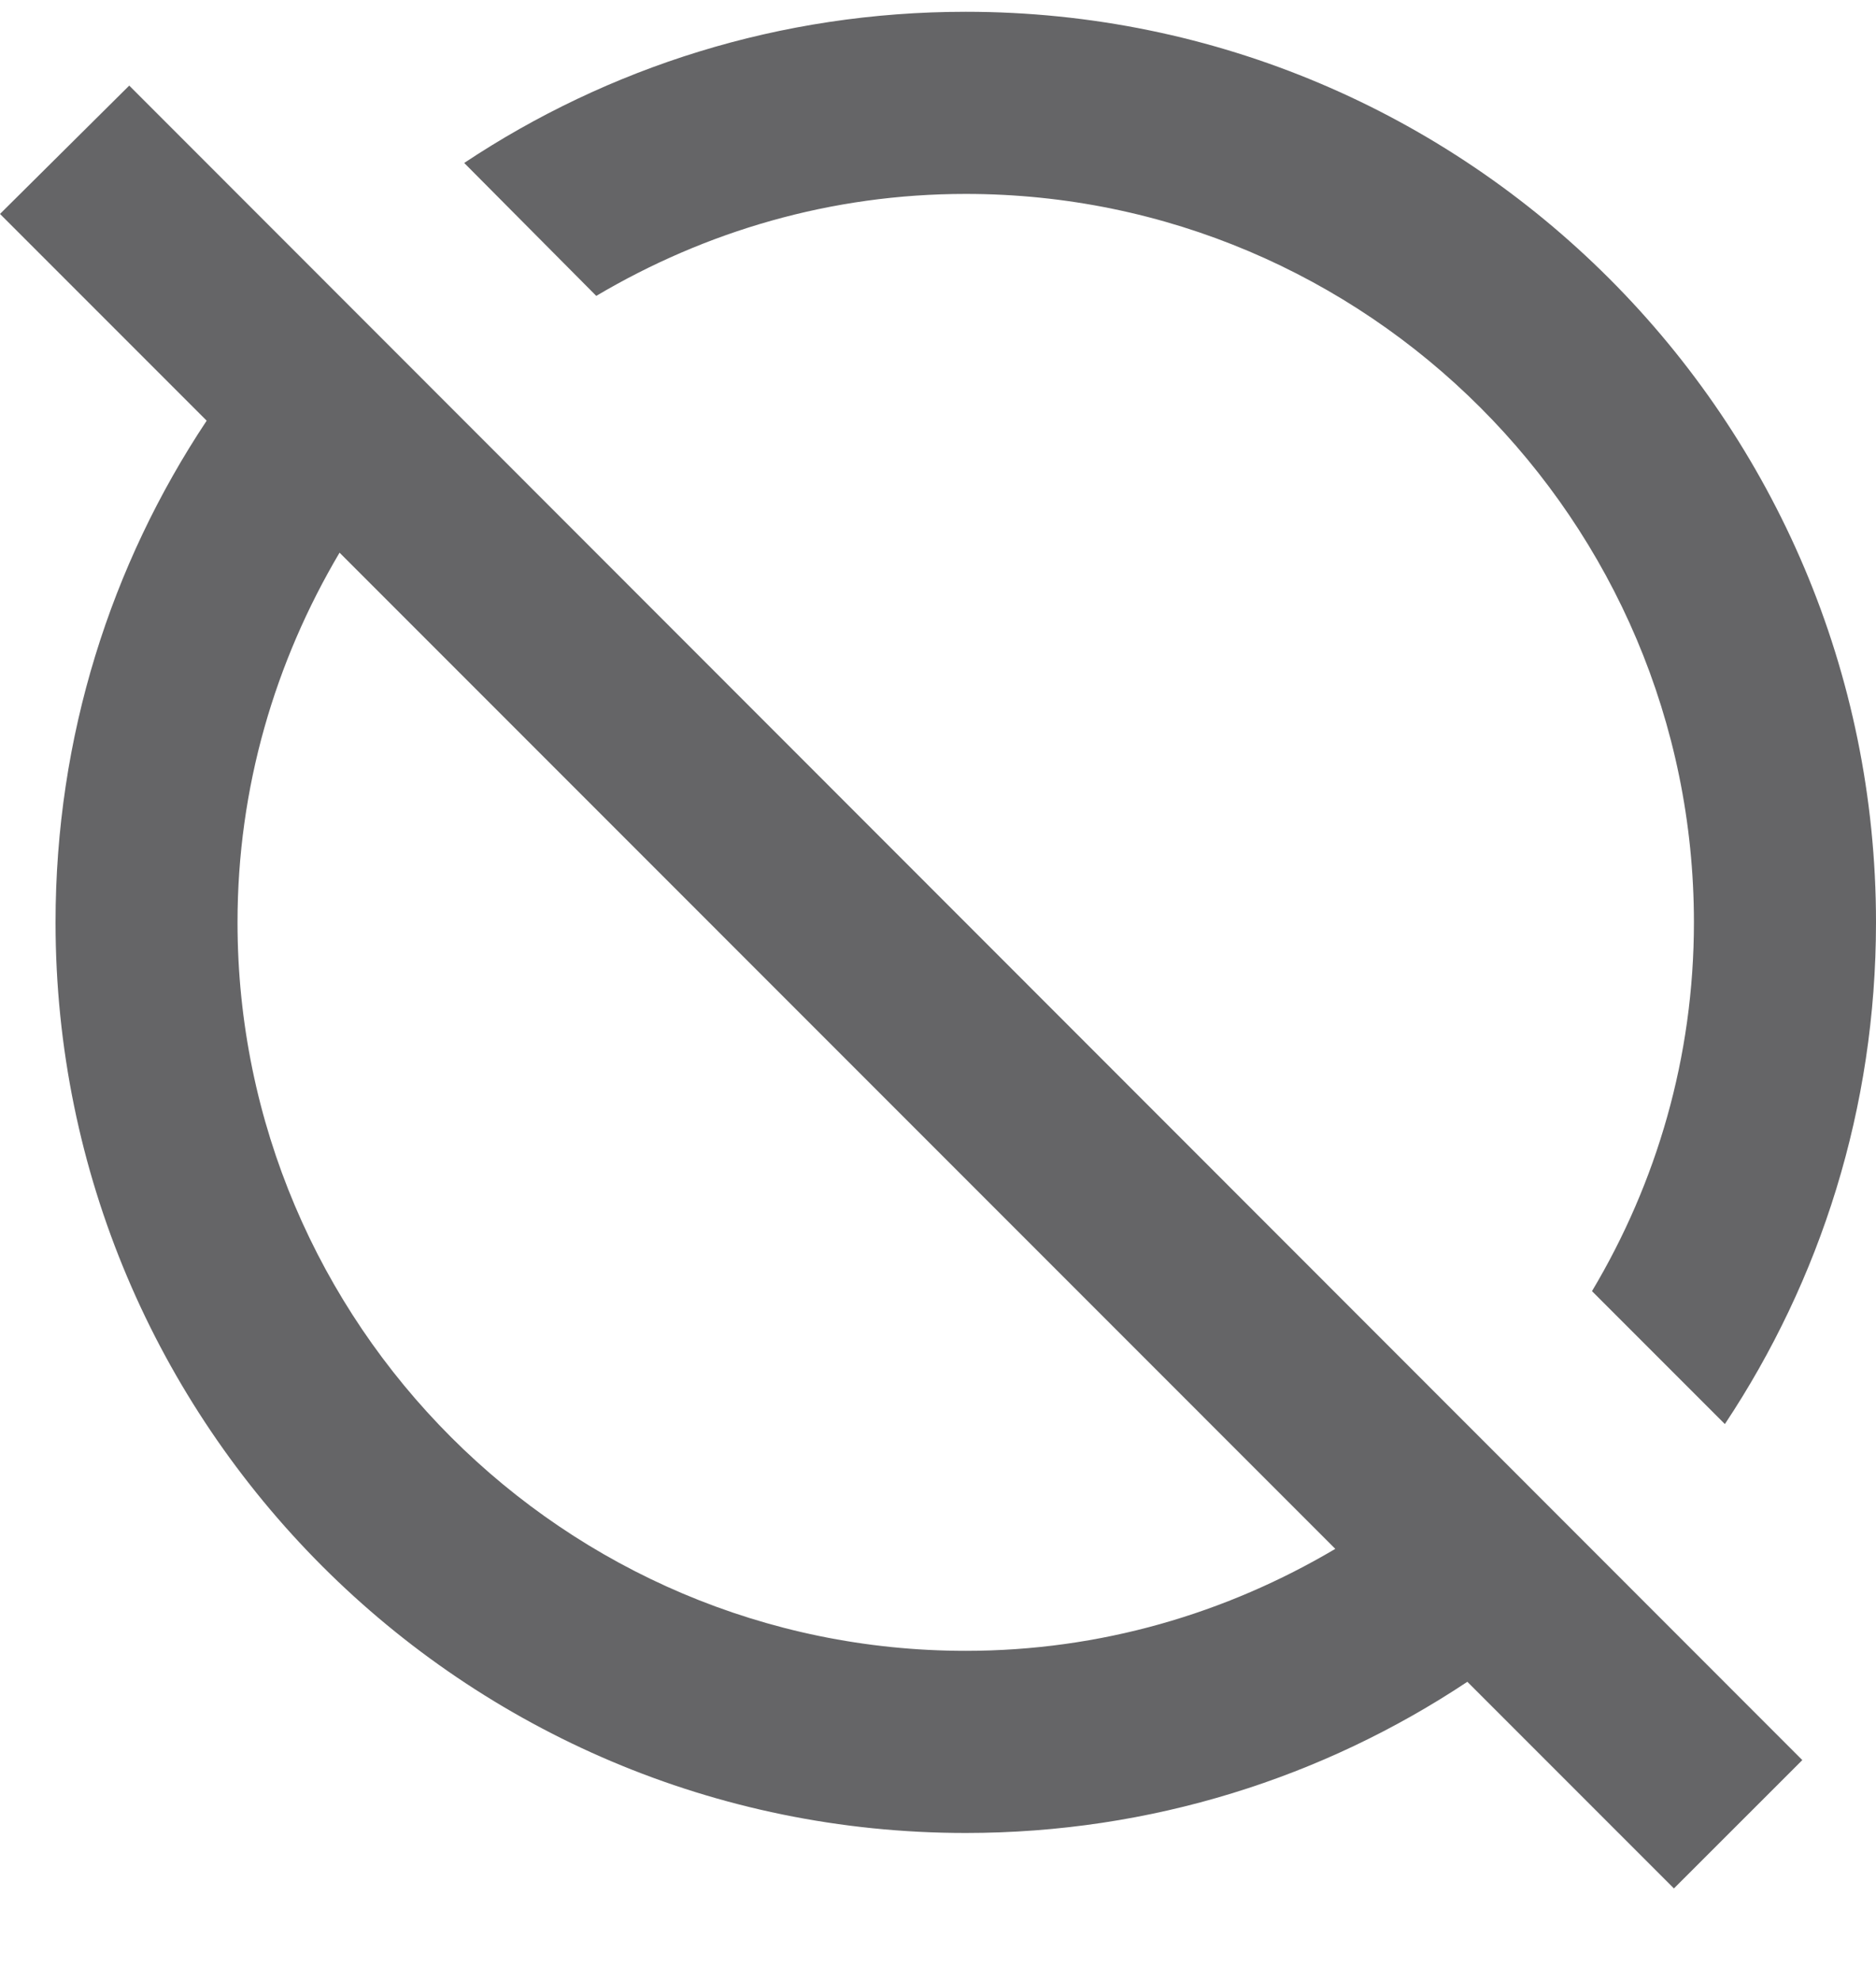 <svg width="18" height="19" viewBox="0 0 18 19" fill="none" xmlns="http://www.w3.org/2000/svg">
<g id="Group">
<path id="Vector" d="M1.24 0.821L0 2.052L1.983 4.035C1.065 5.415 0.533 7.065 0.533 8.847C0.533 13.668 4.445 17.581 9.266 17.581C11.048 17.581 12.699 17.048 14.079 16.131L16.061 18.113L17.293 16.882L1.24 0.821ZM9.266 15.834C5.415 15.834 2.279 12.699 2.279 8.847C2.279 7.554 2.638 6.349 3.258 5.301L12.812 14.856C11.764 15.476 10.559 15.834 9.266 15.834ZM5.721 2.838L4.454 1.563C5.834 0.646 7.485 0.113 9.266 0.113C14.087 0.113 18 4.026 18 8.847C18 10.629 17.467 12.279 16.55 13.659L15.275 12.384C15.895 11.345 16.253 10.14 16.253 8.847C16.253 4.995 13.118 1.86 9.266 1.86C7.974 1.86 6.769 2.218 5.721 2.838Z" fill="#656567"/>
</g>
</svg>
